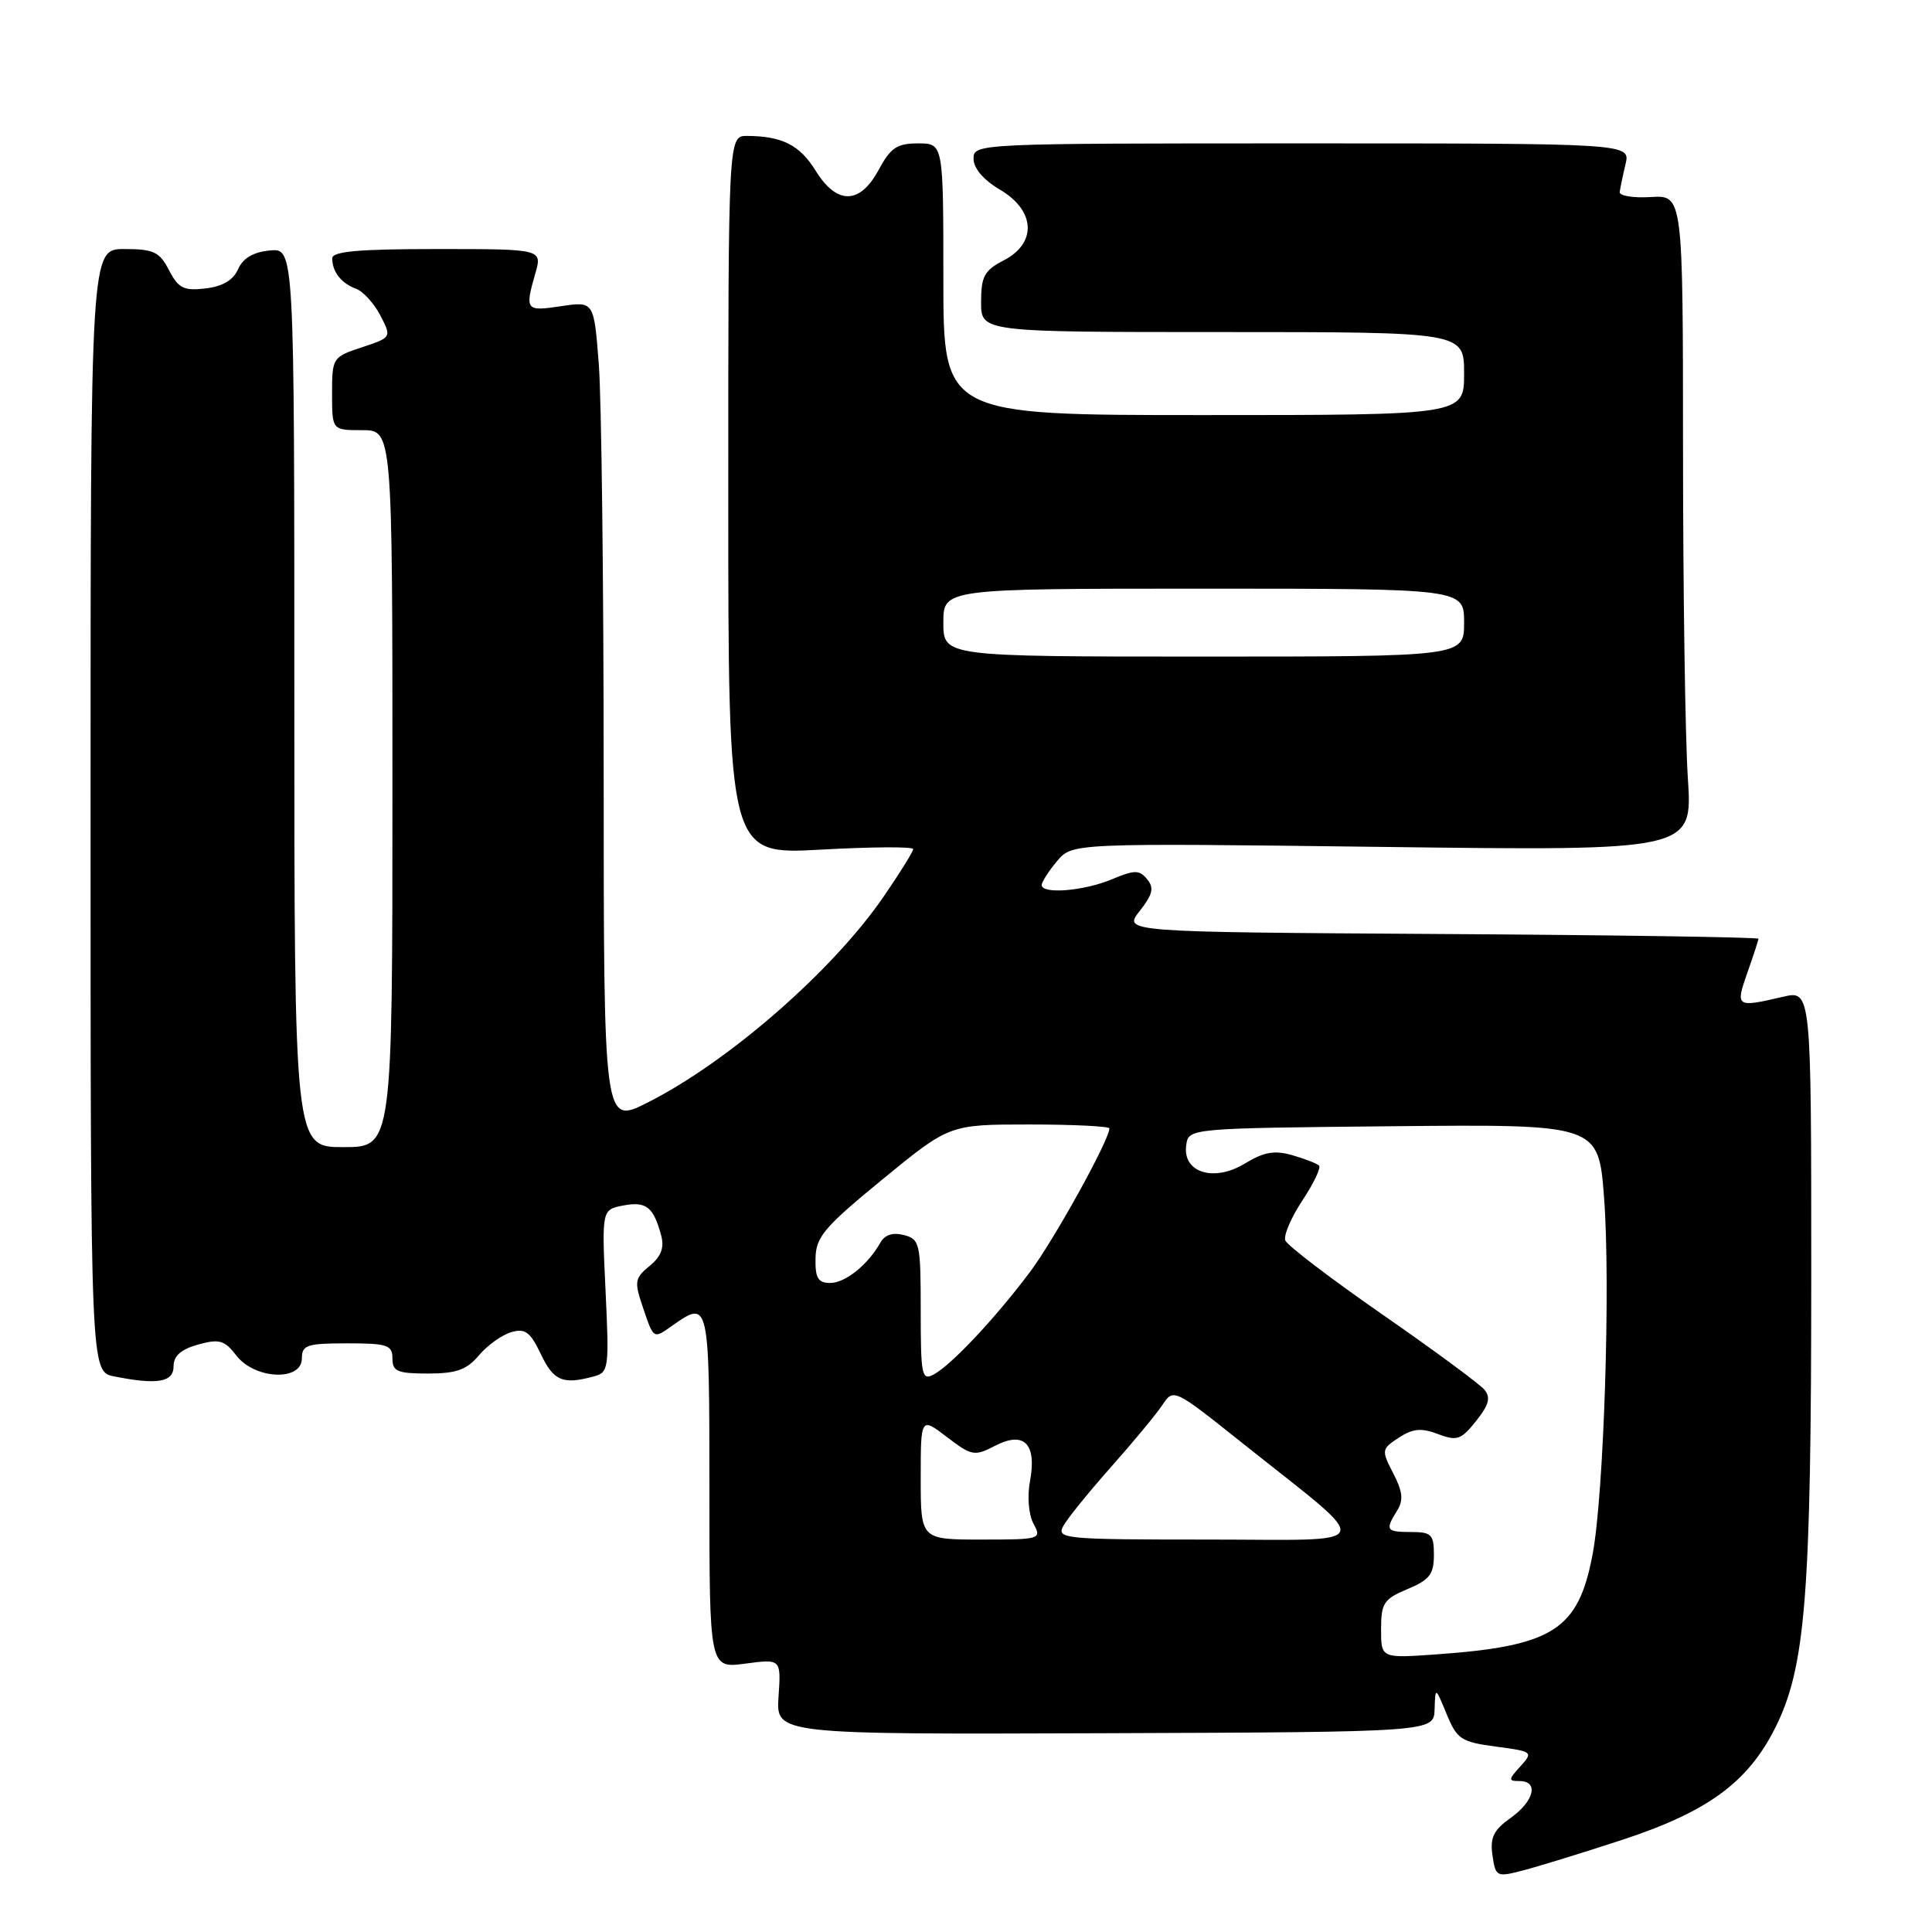 <?xml version="1.0" encoding="UTF-8" standalone="no"?>
<!DOCTYPE svg PUBLIC "-//W3C//DTD SVG 1.1//EN" "http://www.w3.org/Graphics/SVG/1.1/DTD/svg11.dtd" >
<svg xmlns="http://www.w3.org/2000/svg" xmlns:xlink="http://www.w3.org/1999/xlink" version="1.1" viewBox="0 0 256 256">
 <g >
 <path fill="currentColor"
d=" M 214.80 243.84 C 226.24 240.10 231.58 236.21 235.22 228.96 C 239.25 220.93 240.00 211.48 240.00 168.88 C 240.00 131.21 240.00 131.21 236.25 132.08 C 230.03 133.53 229.93 133.46 231.54 128.87 C 232.34 126.61 233.00 124.59 233.00 124.39 C 233.00 124.19 214.06 123.90 190.91 123.76 C 148.82 123.50 148.82 123.50 151.01 120.72 C 152.75 118.50 152.95 117.65 152.00 116.50 C 150.96 115.24 150.34 115.25 147.28 116.53 C 143.56 118.08 137.98 118.52 138.03 117.25 C 138.05 116.84 138.96 115.42 140.06 114.11 C 142.06 111.71 142.06 111.71 183.17 112.22 C 224.28 112.74 224.28 112.74 223.65 103.12 C 223.30 97.83 223.01 78.28 223.01 59.67 C 223.00 25.85 223.00 25.85 218.75 26.11 C 216.41 26.25 214.55 25.95 214.62 25.44 C 214.69 24.92 215.03 23.26 215.39 21.75 C 216.04 19.00 216.04 19.00 172.52 19.00 C 129.43 19.00 129.00 19.02 129.00 21.03 C 129.00 22.30 130.32 23.85 132.50 25.13 C 137.20 27.90 137.43 32.21 133.00 34.50 C 130.43 35.83 130.00 36.62 130.00 40.03 C 130.00 44.00 130.00 44.00 162.00 44.00 C 194.00 44.00 194.00 44.00 194.00 49.50 C 194.00 55.00 194.00 55.00 159.50 55.00 C 125.00 55.00 125.00 55.00 125.00 37.00 C 125.00 19.00 125.00 19.00 121.66 19.00 C 118.86 19.00 118.01 19.57 116.43 22.50 C 113.94 27.13 110.89 27.17 108.07 22.61 C 105.97 19.22 103.65 18.04 99.00 18.01 C 96.50 18.00 96.50 18.00 96.50 65.63 C 96.50 113.26 96.50 113.26 108.75 112.58 C 115.49 112.21 121.00 112.17 121.00 112.51 C 121.00 112.84 119.24 115.67 117.09 118.80 C 110.34 128.64 96.54 140.68 85.80 146.10 C 80.00 149.03 80.00 149.03 79.99 102.76 C 79.99 77.32 79.70 52.77 79.34 48.21 C 78.70 39.92 78.70 39.92 74.35 40.57 C 69.66 41.28 69.53 41.12 70.93 36.24 C 71.86 33.00 71.86 33.00 57.93 33.00 C 47.44 33.00 44.00 33.31 44.02 34.25 C 44.04 36.04 45.23 37.55 47.20 38.27 C 48.13 38.62 49.57 40.21 50.40 41.80 C 51.90 44.71 51.90 44.71 47.95 46.02 C 44.07 47.30 44.00 47.41 44.00 52.16 C 44.00 57.00 44.00 57.00 48.00 57.00 C 52.00 57.00 52.00 57.00 52.00 104.50 C 52.00 152.00 52.00 152.00 45.50 152.00 C 39.00 152.00 39.00 152.00 39.00 92.44 C 39.00 32.87 39.00 32.87 35.75 33.19 C 33.56 33.40 32.19 34.21 31.55 35.66 C 30.91 37.12 29.49 37.96 27.23 38.22 C 24.35 38.56 23.64 38.20 22.40 35.81 C 21.14 33.37 20.37 33.00 16.47 33.00 C 12.00 33.00 12.00 33.00 12.00 107.38 C 12.00 181.75 12.00 181.75 15.12 182.38 C 20.87 183.52 23.00 183.16 23.00 181.03 C 23.00 179.66 23.99 178.79 26.25 178.16 C 29.06 177.38 29.75 177.58 31.33 179.63 C 33.78 182.79 40.00 183.05 40.00 180.00 C 40.00 178.22 40.67 178.00 46.00 178.00 C 51.33 178.00 52.00 178.22 52.00 180.00 C 52.00 181.72 52.67 182.00 56.71 182.00 C 60.46 182.00 61.84 181.51 63.46 179.59 C 64.58 178.26 66.51 176.88 67.74 176.52 C 69.59 175.98 70.26 176.48 71.67 179.44 C 73.36 182.98 74.56 183.49 78.63 182.40 C 80.67 181.85 80.73 181.41 80.24 171.06 C 79.73 160.28 79.73 160.28 82.61 159.73 C 85.64 159.16 86.60 159.93 87.62 163.75 C 88.04 165.34 87.58 166.52 86.07 167.75 C 84.13 169.33 84.04 169.84 85.11 173.00 C 86.65 177.55 86.51 177.46 89.16 175.60 C 93.96 172.23 94.00 172.39 94.00 197.53 C 94.00 221.07 94.00 221.07 98.75 220.44 C 103.50 219.81 103.50 219.81 103.16 224.81 C 102.82 229.82 102.82 229.82 146.41 229.66 C 190.00 229.50 190.00 229.50 190.09 226.50 C 190.19 223.50 190.19 223.50 191.69 227.13 C 193.06 230.46 193.61 230.82 198.20 231.43 C 203.10 232.08 203.18 232.14 201.46 234.05 C 199.85 235.82 199.84 236.00 201.35 236.00 C 203.93 236.00 203.29 238.66 200.17 240.88 C 197.90 242.50 197.42 243.49 197.76 245.84 C 198.18 248.70 198.30 248.76 201.85 247.83 C 203.86 247.31 209.69 245.51 214.80 243.84 Z  M 183.00 215.88 C 183.00 212.42 183.36 211.88 186.50 210.56 C 189.42 209.35 190.00 208.59 190.00 206.05 C 190.00 203.33 189.68 203.00 187.00 203.00 C 183.67 203.00 183.51 202.76 185.12 200.17 C 185.99 198.79 185.87 197.65 184.61 195.22 C 183.03 192.15 183.05 192.01 185.35 190.50 C 187.22 189.28 188.33 189.18 190.54 190.02 C 193.05 190.97 193.60 190.79 195.59 188.29 C 197.29 186.16 197.55 185.18 196.70 184.15 C 196.08 183.40 190.00 178.91 183.18 174.18 C 176.35 169.44 170.56 165.02 170.31 164.37 C 170.06 163.71 171.08 161.33 172.57 159.07 C 174.07 156.81 175.06 154.73 174.78 154.45 C 174.50 154.17 172.91 153.55 171.24 153.07 C 168.88 152.39 167.47 152.64 164.94 154.18 C 160.83 156.68 156.67 155.37 157.18 151.74 C 157.50 149.50 157.50 149.50 184.66 149.23 C 211.81 148.97 211.81 148.97 212.55 158.73 C 213.42 170.23 212.52 198.14 211.02 206.00 C 209.13 215.99 205.78 218.12 190.25 219.22 C 183.00 219.73 183.00 219.73 183.00 215.88 Z  M 122.00 195.88 C 122.00 187.76 122.00 187.76 125.48 190.42 C 128.77 192.93 129.12 192.99 131.88 191.56 C 135.72 189.58 137.41 191.32 136.47 196.32 C 136.10 198.30 136.30 200.70 136.94 201.89 C 138.05 203.95 137.89 204.00 130.04 204.00 C 122.00 204.00 122.00 204.00 122.00 195.88 Z  M 140.88 202.22 C 141.41 201.24 144.24 197.74 147.17 194.44 C 150.10 191.14 153.18 187.43 154.00 186.20 C 155.50 183.95 155.50 183.95 164.50 191.12 C 182.44 205.42 182.93 204.00 160.00 204.00 C 141.05 204.00 139.98 203.90 140.88 202.22 Z  M 122.00 173.65 C 122.00 164.75 121.88 164.20 119.77 163.65 C 118.31 163.27 117.24 163.61 116.66 164.65 C 115.01 167.58 112.01 170.00 110.00 170.00 C 108.40 170.00 108.01 169.35 108.06 166.75 C 108.11 163.90 109.20 162.61 116.96 156.25 C 125.81 149.00 125.81 149.00 136.40 149.00 C 142.23 149.00 147.00 149.24 147.00 149.52 C 147.00 151.04 139.66 164.31 136.46 168.57 C 131.91 174.63 126.09 180.84 123.75 182.11 C 122.14 182.99 122.00 182.32 122.00 173.65 Z  M 125.00 82.50 C 125.00 78.00 125.00 78.00 159.50 78.00 C 194.00 78.00 194.00 78.00 194.00 82.50 C 194.00 87.00 194.00 87.00 159.50 87.00 C 125.00 87.00 125.00 87.00 125.00 82.50 Z "/>
</g>
</svg>